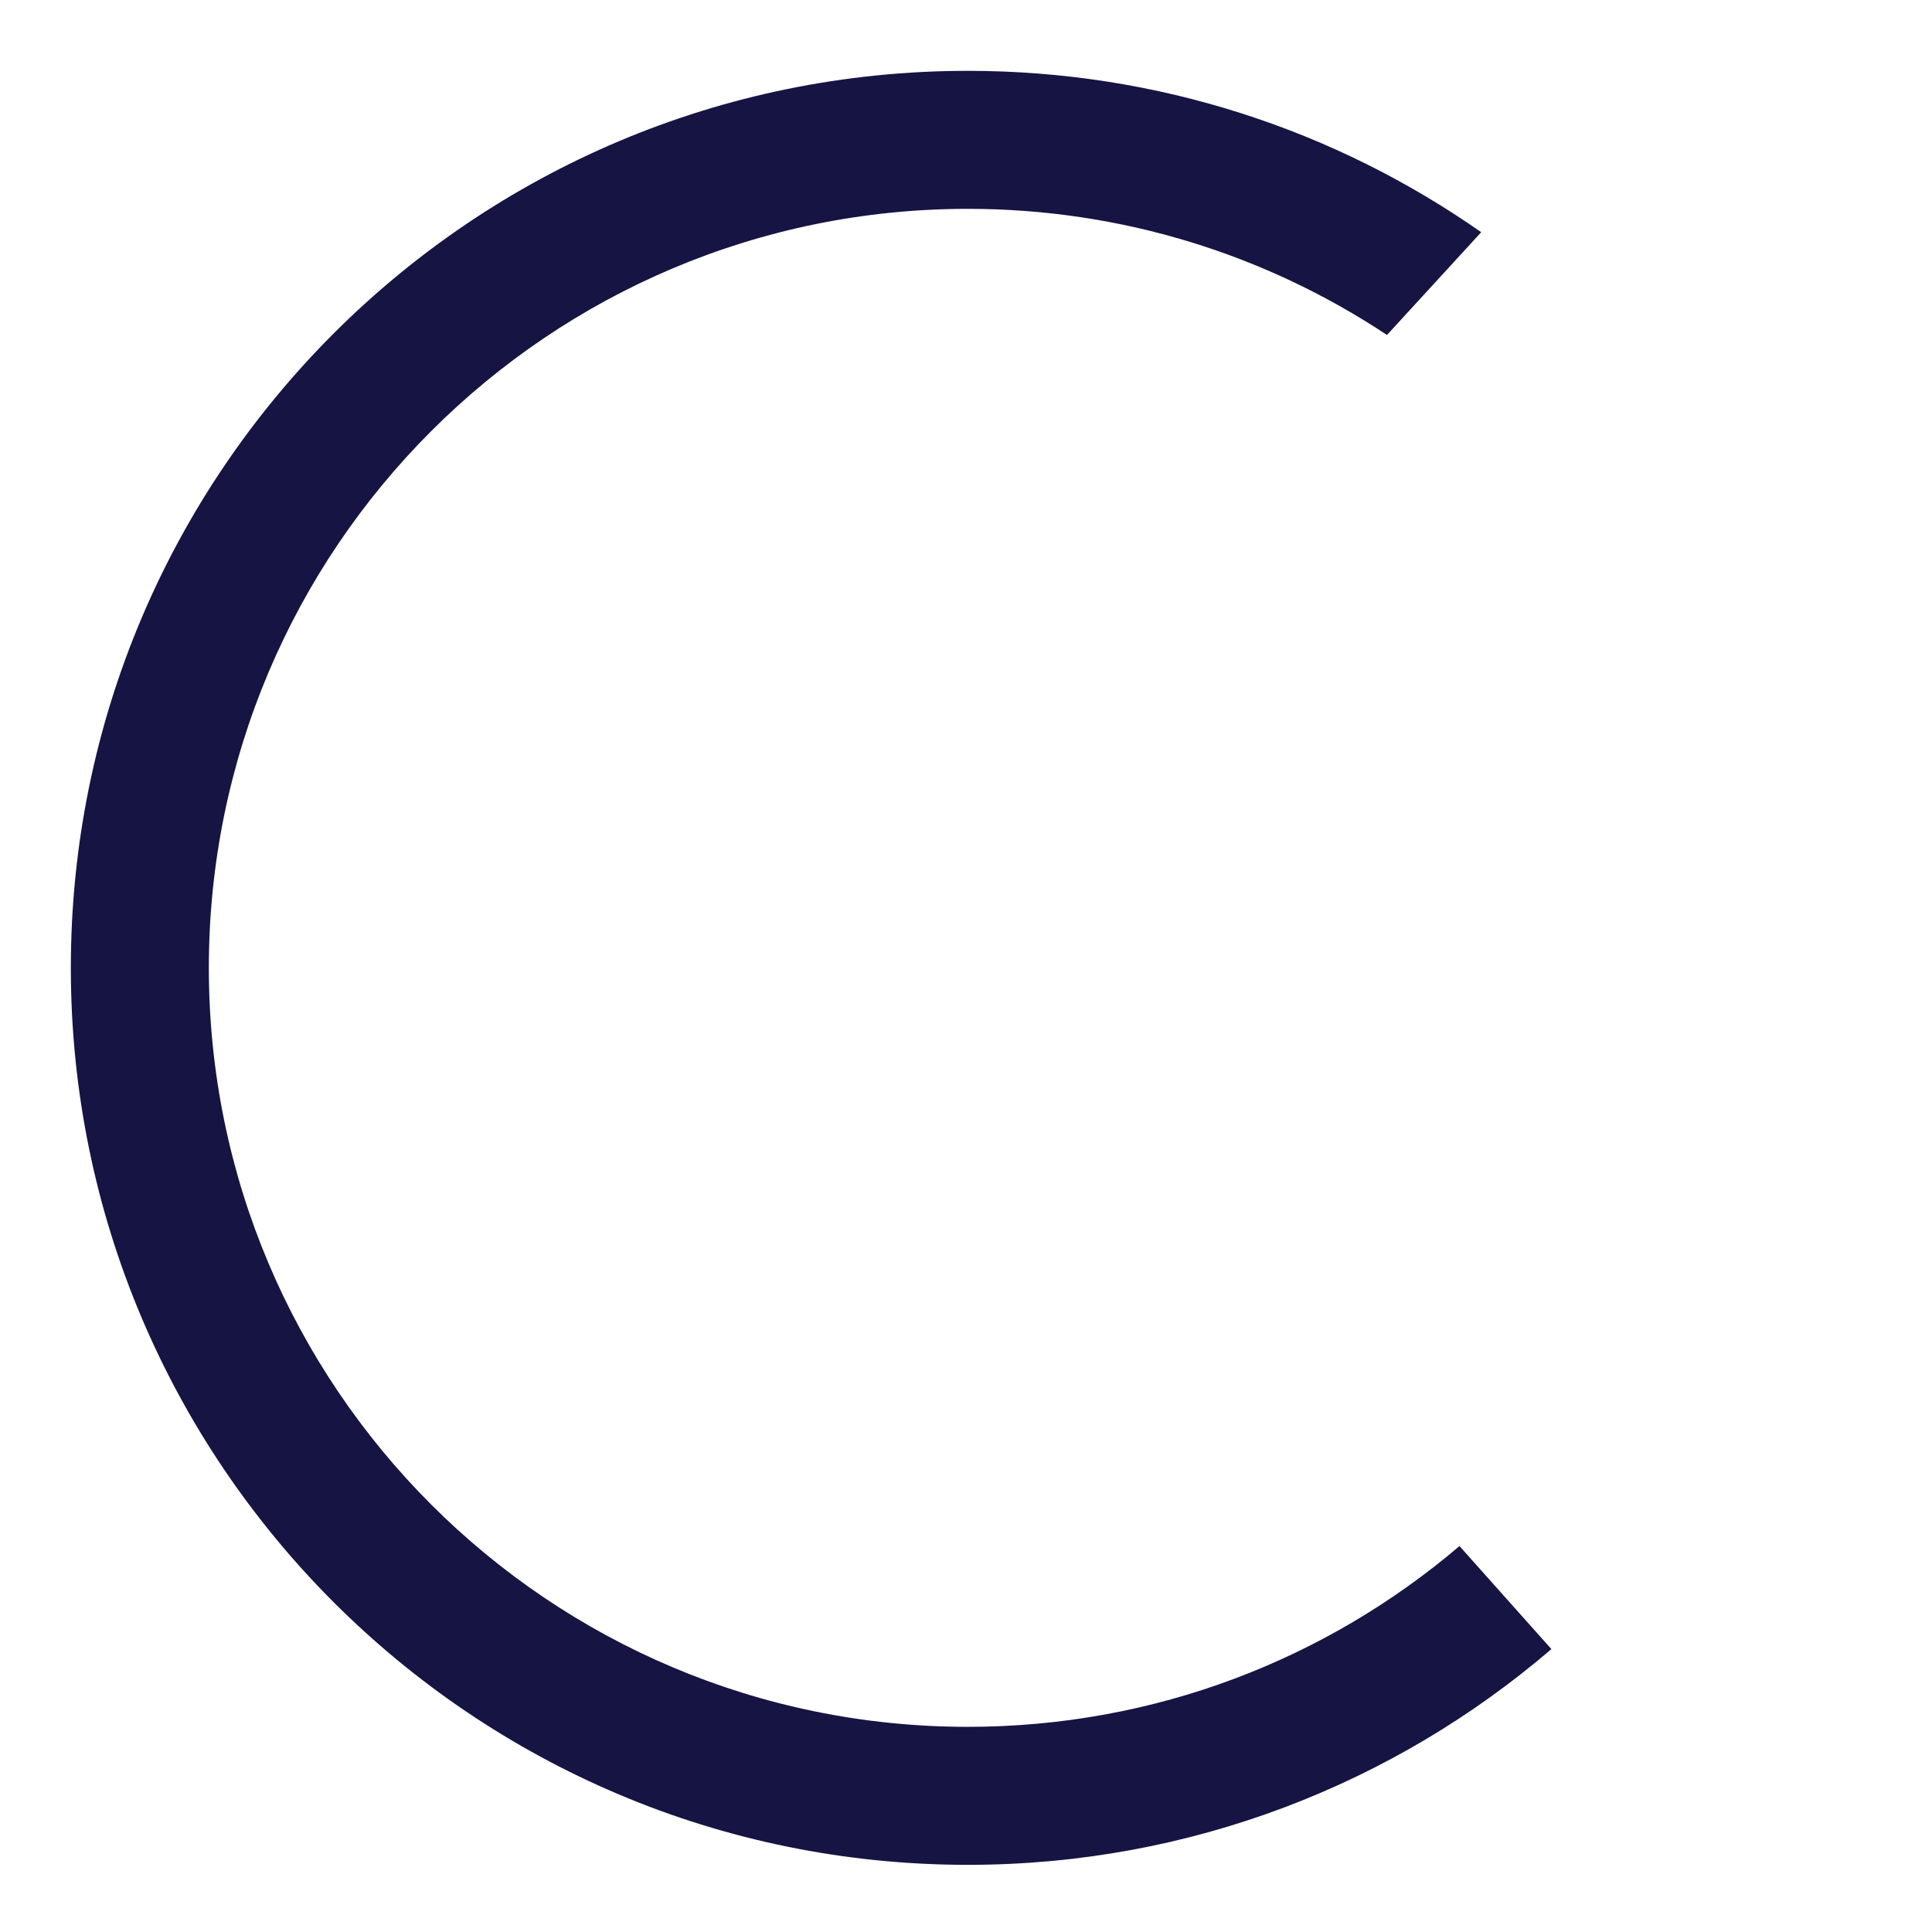 <?xml version="1.0" encoding="UTF-8"?>
<svg width="21px" height="21px" viewBox="0 0 21 21" version="1.1" xmlns="http://www.w3.org/2000/svg" xmlns:xlink="http://www.w3.org/1999/xlink">
    <!-- Generator: Sketch 52.5 (67469) - http://www.bohemiancoding.com/sketch -->
    <title>Group 4</title>
    <desc>Created with Sketch.</desc>
    <g id="Page-1" stroke="none" stroke-width="1" fill="none" fill-rule="evenodd">
        <g id="Group-4" transform="translate(-1.48, -1.48)">
            <rect id="Rectangle" x="0" y="0" width="24" height="24"></rect>
            <path d="M17.58,4.004 L16.556,5.121 C15.25,4.255 13.684,3.75 12,3.75 C7.444,3.75 3.75,7.444 3.75,12 C3.75,16.556 7.444,20.25 12,20.25 C14.039,20.25 15.904,19.511 17.344,18.285 L18.343,19.405 C16.638,20.867 14.422,21.75 12,21.75 C6.615,21.75 2.25,17.385 2.25,12 C2.25,6.615 6.615,2.25 12,2.25 C14.075,2.25 15.999,2.898 17.58,4.004 Z" id="Combined-Shape" fill="#151443" fill-rule="nonzero"></path>
        </g>
    </g>
</svg>